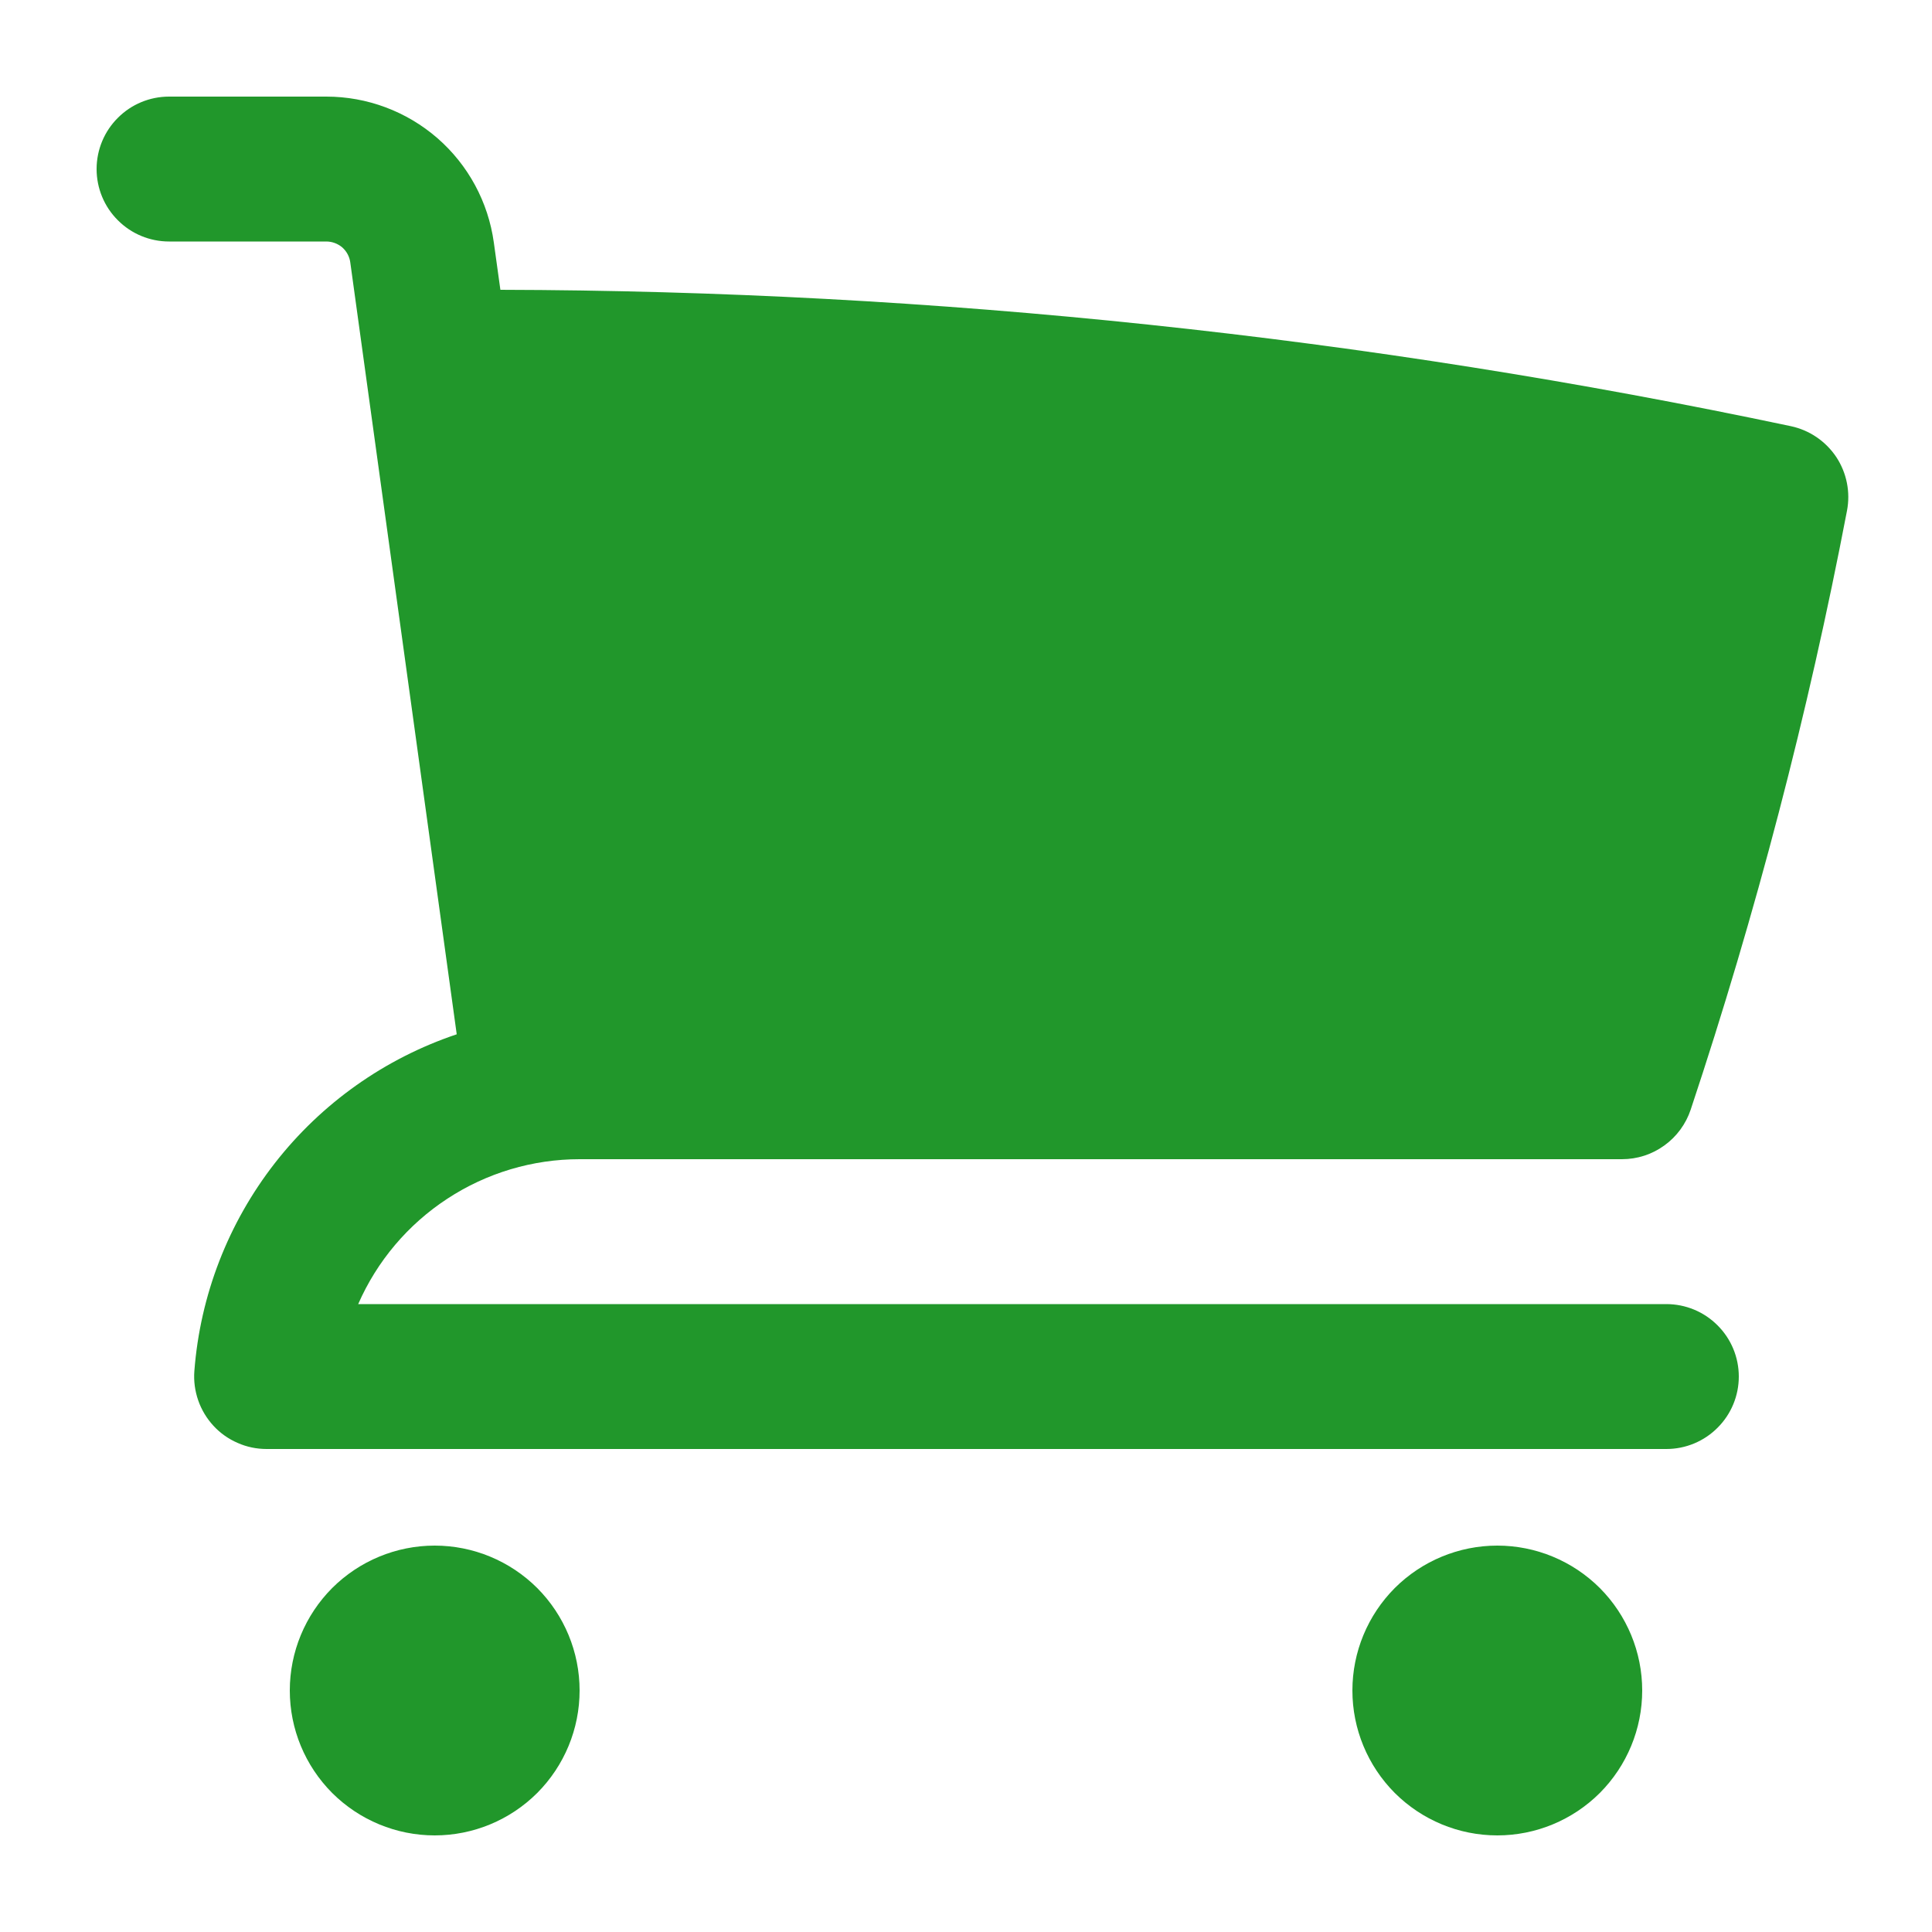 <svg width="20" height="20" viewBox="0 0 20 20" fill="none" xmlns="http://www.w3.org/2000/svg">
<path d="M1 1.75C1 1.551 1.079 1.36 1.22 1.22C1.36 1.079 1.551 1 1.75 1H3.378C3.801 1 4.209 1.153 4.528 1.43C4.847 1.708 5.054 2.091 5.112 2.51L5.18 3C9.67 3.01 14.147 3.483 18.54 4.412C18.732 4.453 18.9 4.568 19.009 4.731C19.117 4.895 19.157 5.094 19.12 5.287C18.718 7.387 18.177 9.458 17.502 11.487C17.452 11.636 17.357 11.766 17.229 11.858C17.101 11.951 16.948 12 16.79 12H6C5.514 12 5.038 12.142 4.631 12.409C4.224 12.675 3.903 13.054 3.708 13.5H17.25C17.449 13.5 17.64 13.579 17.78 13.72C17.921 13.86 18 14.051 18 14.25C18 14.449 17.921 14.64 17.78 14.78C17.64 14.921 17.449 15 17.25 15H2.76C2.657 15 2.554 14.979 2.46 14.937C2.365 14.896 2.28 14.836 2.21 14.76C2.14 14.684 2.086 14.595 2.052 14.497C2.018 14.399 2.004 14.296 2.012 14.193C2.072 13.409 2.362 12.661 2.845 12.041C3.328 11.421 3.983 10.957 4.728 10.707L3.626 2.716C3.618 2.656 3.588 2.601 3.543 2.561C3.497 2.522 3.438 2.5 3.378 2.5H1.75C1.551 2.5 1.36 2.421 1.22 2.28C1.079 2.14 1 1.949 1 1.75ZM6 17.5C6 17.898 5.842 18.279 5.561 18.561C5.279 18.842 4.898 19 4.5 19C4.102 19 3.721 18.842 3.439 18.561C3.158 18.279 3 17.898 3 17.5C3 17.102 3.158 16.721 3.439 16.439C3.721 16.158 4.102 16 4.5 16C4.898 16 5.279 16.158 5.561 16.439C5.842 16.721 6 17.102 6 17.5ZM15.5 19C15.898 19 16.279 18.842 16.561 18.561C16.842 18.279 17 17.898 17 17.5C17 17.102 16.842 16.721 16.561 16.439C16.279 16.158 15.898 16 15.5 16C15.102 16 14.721 16.158 14.439 16.439C14.158 16.721 14 17.102 14 17.5C14 17.898 14.158 18.279 14.439 18.561C14.721 18.842 15.102 19 15.5 19Z" fill="#21972B"/>
</svg>
